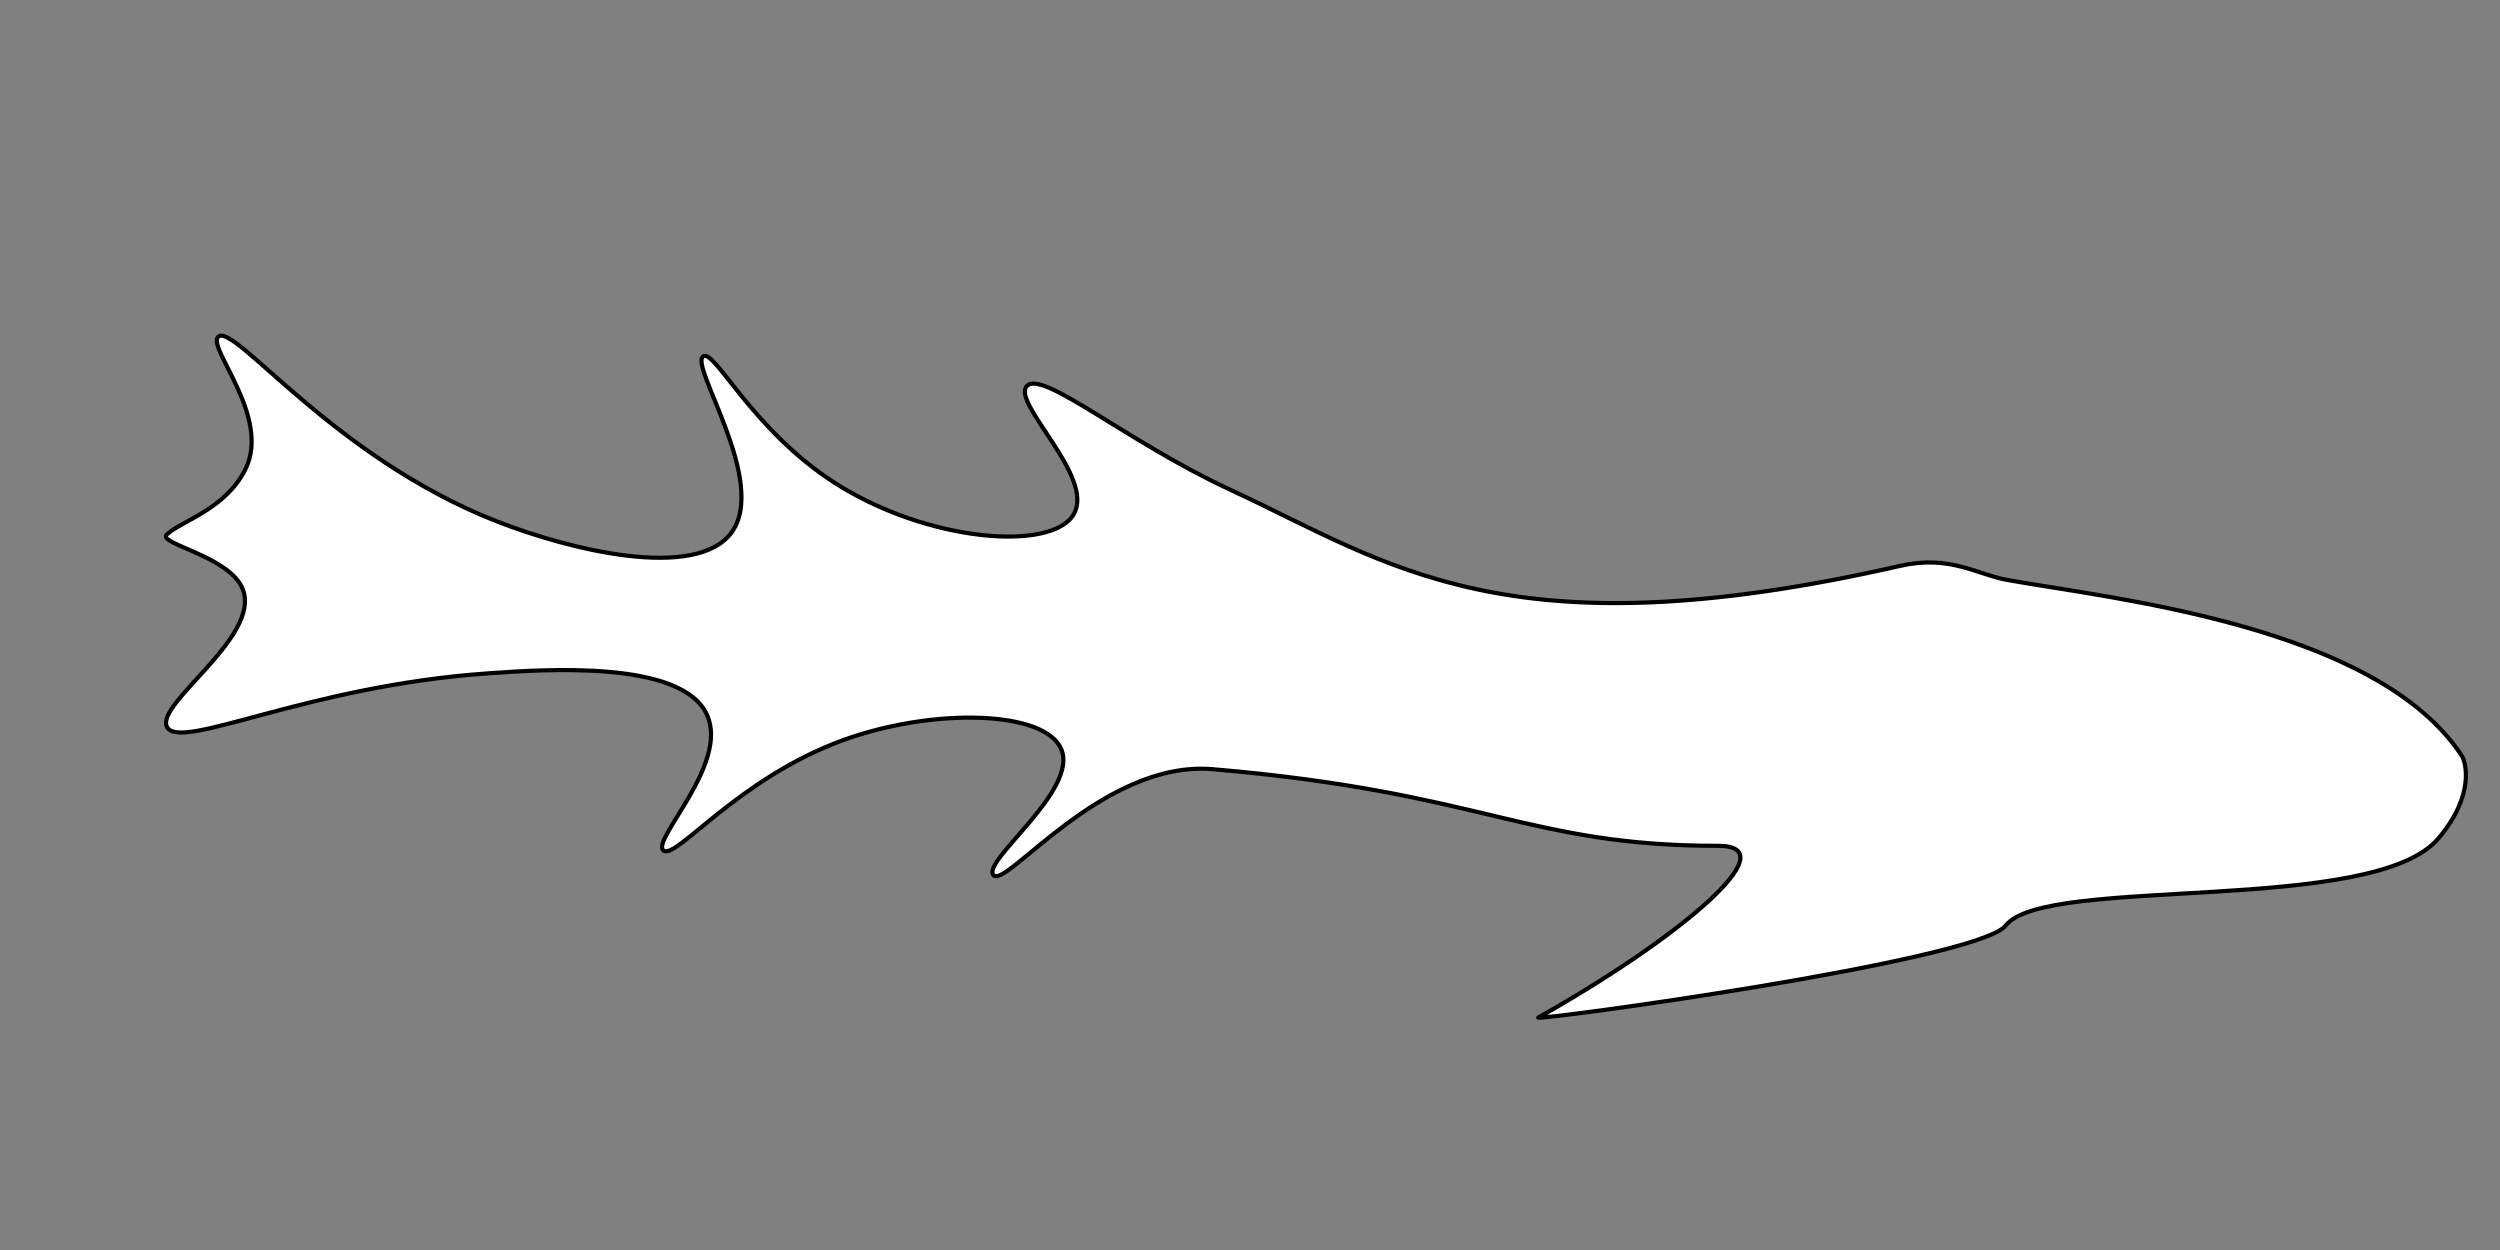 <?xml version="1.0" encoding="utf-8"?>
<!-- Generator: Adobe Illustrator 18.1.1, SVG Export Plug-In . SVG Version: 6.00 Build 0)  -->
<svg version="1.1" id="Layer_1" xmlns="http://www.w3.org/2000/svg" xmlns:xlink="http://www.w3.org/1999/xlink" x="0px" y="0px"
	 viewBox="0 0 600 300" enable-background="new 0 0 600 300" xml:space="preserve">
<rect x="0" y="0" width="600" height="300" fill="#808080" stroke="none"/>
<path fill="#FFFFFF" stroke="#000000" stroke-miterlimit="10" d="M590.9,181.5c-20.4-31.3-84-37.8-109.1-42.3
	c-7.3-1.3-13.8-6.1-25.7-3.4c-94.8,21.6-122.6-0.5-160.7-18.2c-24.9-11.5-45.4-29.1-49-24.9c-3.6,4.1,16.5,21.8,11.3,30.7
	c-5.2,9.1-35.3,6.7-57.5-7.6c-19.7-12.7-28.6-31.9-31.4-30.3c-3.6,2,15.8,30.2,6.7,42.4c-8.6,11.4-38.6,4.2-56.6-2.9
	c-39.2-15.5-62.6-47.5-66.5-44.2c-2.9,2.5,12.6,19,6.6,31.6c-4.7,9.8-15.5,12.6-19,15.9c-2.3,2.2,15.3,5.2,18.3,13.2
	c4.3,11.5-21.2,27.4-18.2,33c3.2,5.9,33.5-9.9,77.1-12.9c13.9-1,46.6-3.2,52.5,10c5.3,11.8-13.4,29.9-10.5,32.5
	c2.9,2.5,17.9-17.4,43.5-26.6c21.6-7.7,48.1-7,52,2.3c4.2,9.9-19,26.7-16.3,30.2c2.8,3.6,26.2-27.6,52.6-25.4
	c65.4,5.6,75.3,18.4,121.4,18.4c17.1,0-9.9,22.5-43.2,41.2c-1.7,1,105.5-13.5,112.2-22.1c9.5-12.2,88.8-2.3,104-21.1
	C594.1,190.6,591.7,182.8,590.9,181.5z"/>
</svg>
